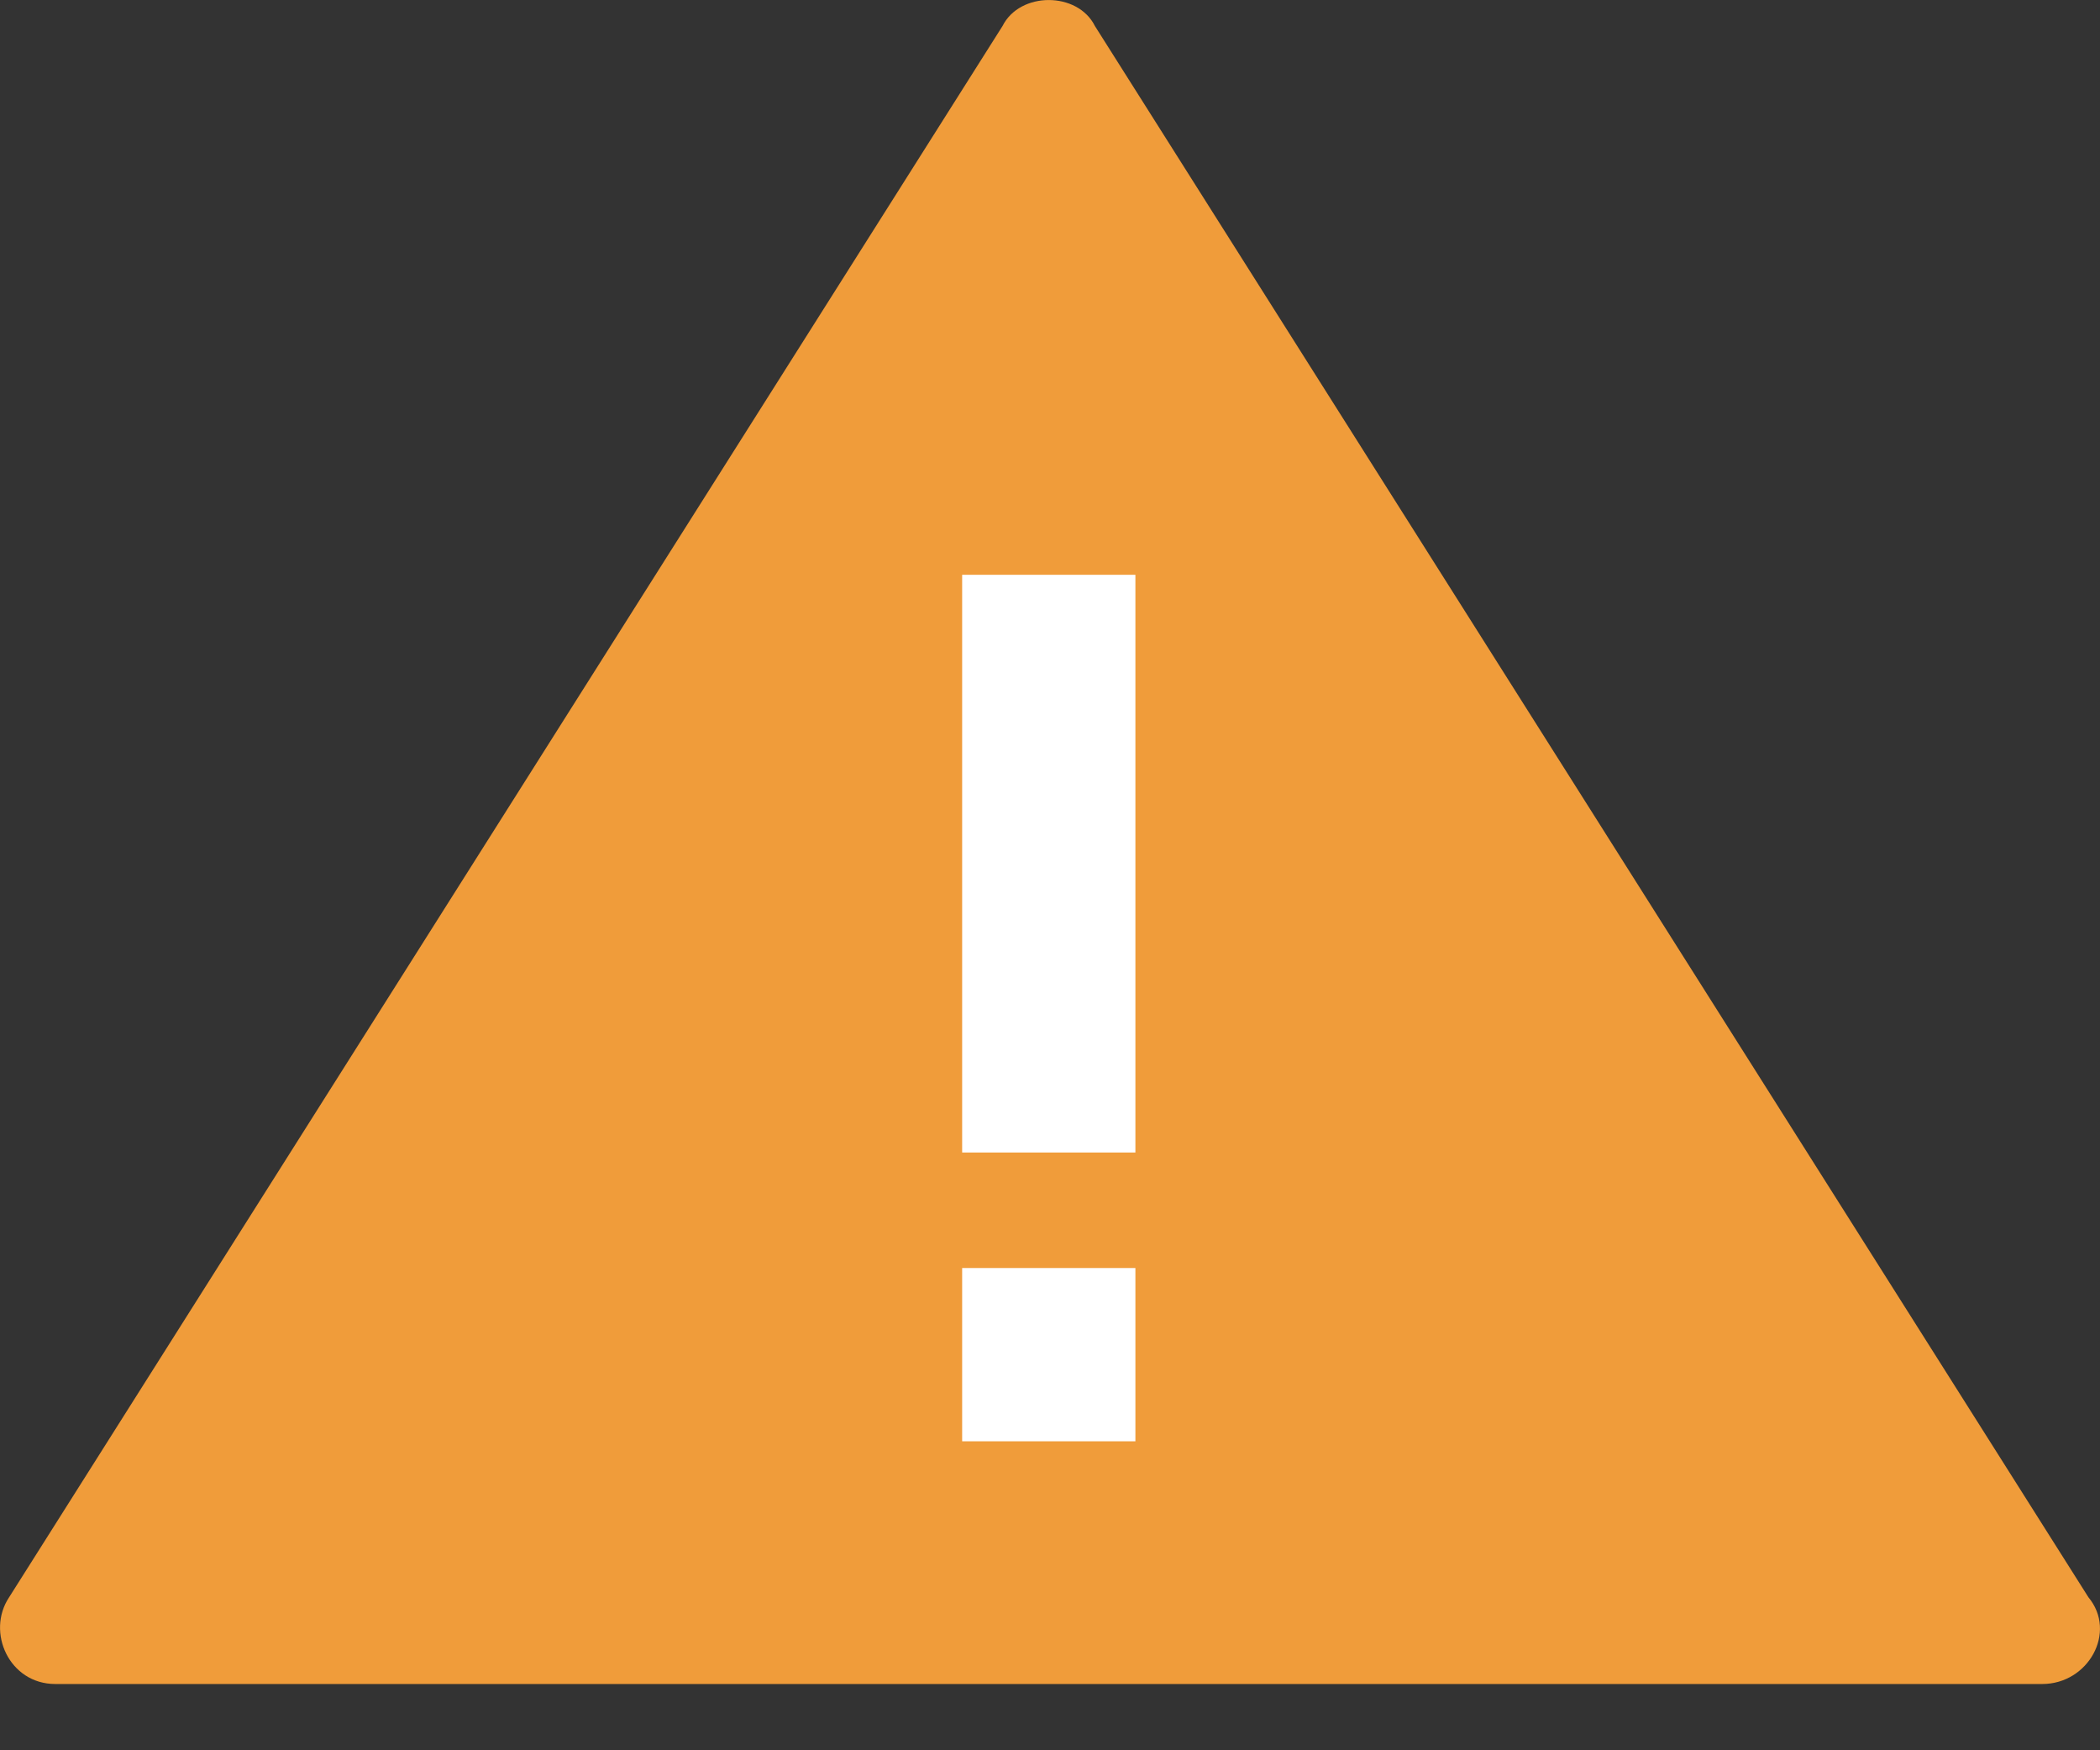 <svg xmlns="http://www.w3.org/2000/svg" width="18" height="15" fill="none" viewBox="0 0 18 15"><rect x="0" y="0" width="18" height="15" fill="#333333" stroke="none"/><path fill="#F09C3A" d="M8.593 0.223L0.078 13.689C-0.12 13.986 0.078 14.432 0.474 14.432H17.505C17.901 14.432 18.148 13.986 17.901 13.689L9.385 0.223C9.237 -0.074 8.742 -0.074 8.593 0.223Z"/><path fill="#fff" d="M9.732 4.926H8.247V9.877H9.732V4.926Z"/><path fill="#fff" d="M9.732 10.867H8.247V12.352H9.732V10.867Z"/></svg>